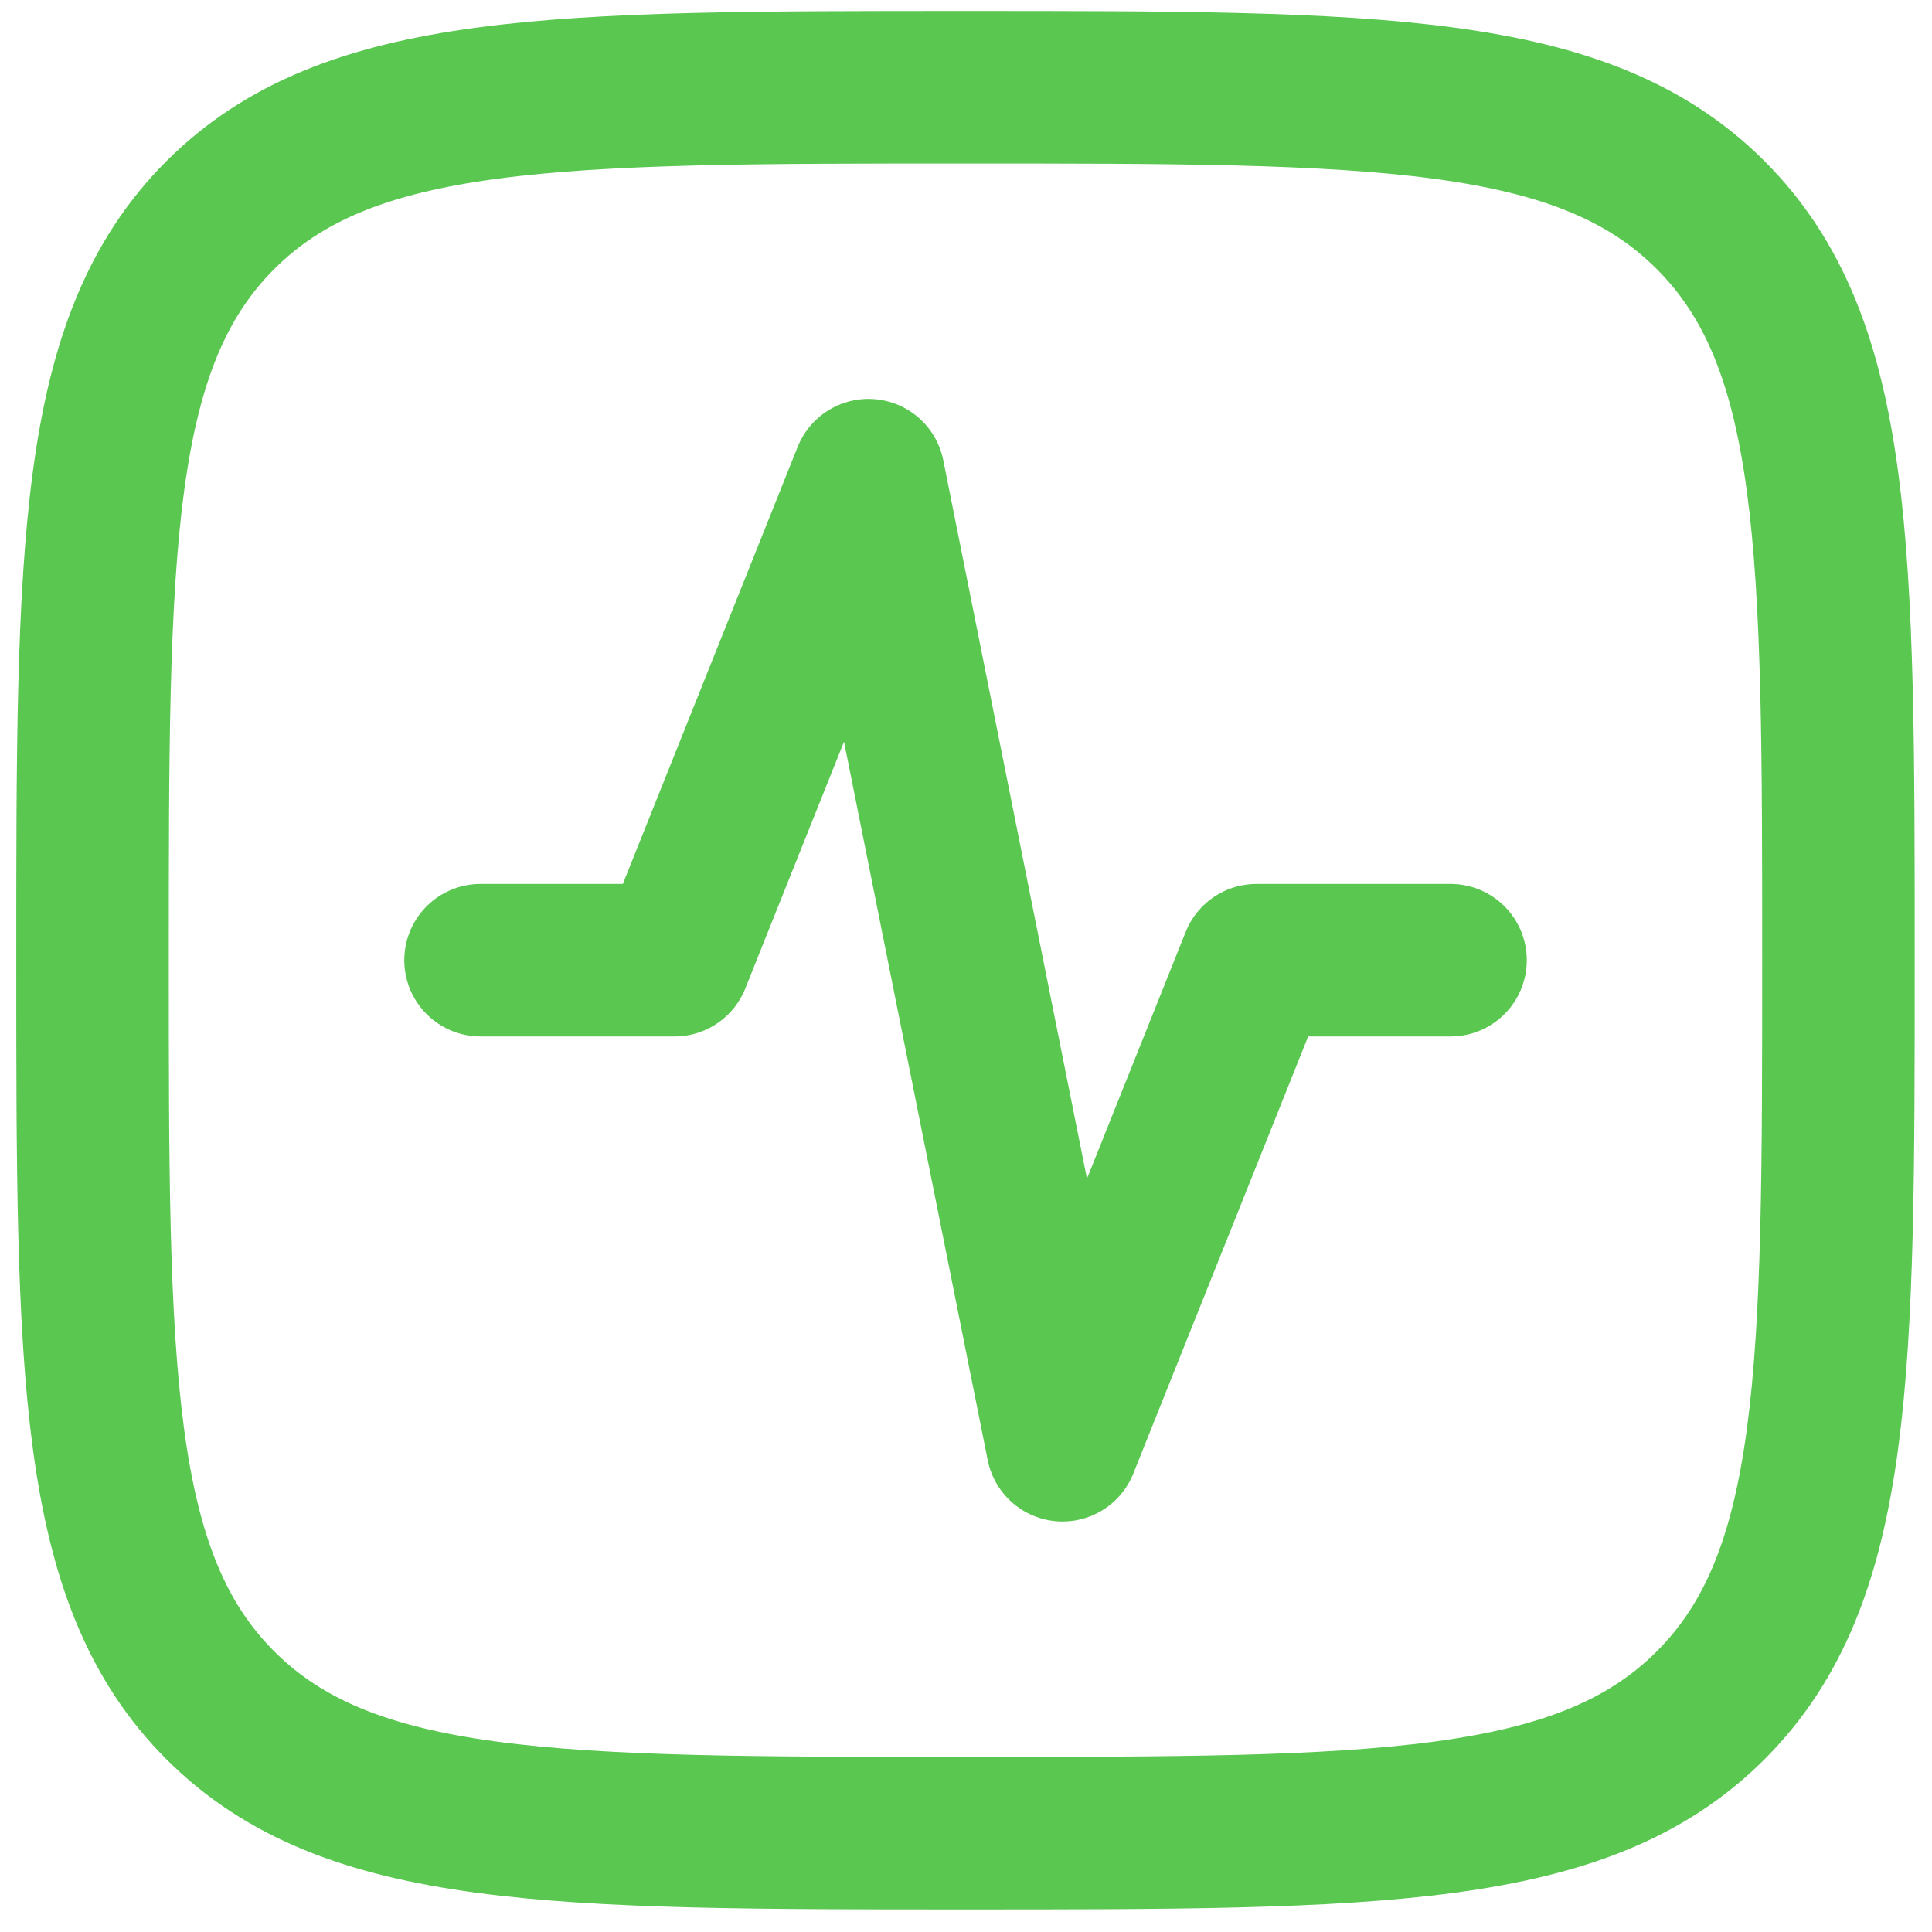 <svg width="19" height="19" viewBox="0 0 19 19" fill="none" xmlns="http://www.w3.org/2000/svg">
<path d="M14.265 9.443H12.357L10.449 14.213L8.541 4.673L6.633 9.443H4.726" stroke="#5AC751" stroke-width="1.5" stroke-linecap="round" stroke-linejoin="round"/>
<path d="M0.91 9.443C0.91 5.396 0.91 3.372 2.167 2.115C3.425 0.858 5.449 0.858 9.495 0.858C13.542 0.858 15.566 0.858 16.823 2.115C18.08 3.372 18.08 5.397 18.08 9.443C18.08 13.489 18.08 15.514 16.823 16.771C15.566 18.028 13.542 18.028 9.495 18.028C5.449 18.028 3.425 18.028 2.167 16.771C0.91 15.514 0.91 13.489 0.91 9.443Z" stroke="#5AC751" stroke-width="1.5" stroke-linecap="round" stroke-linejoin="round"/>
</svg>
